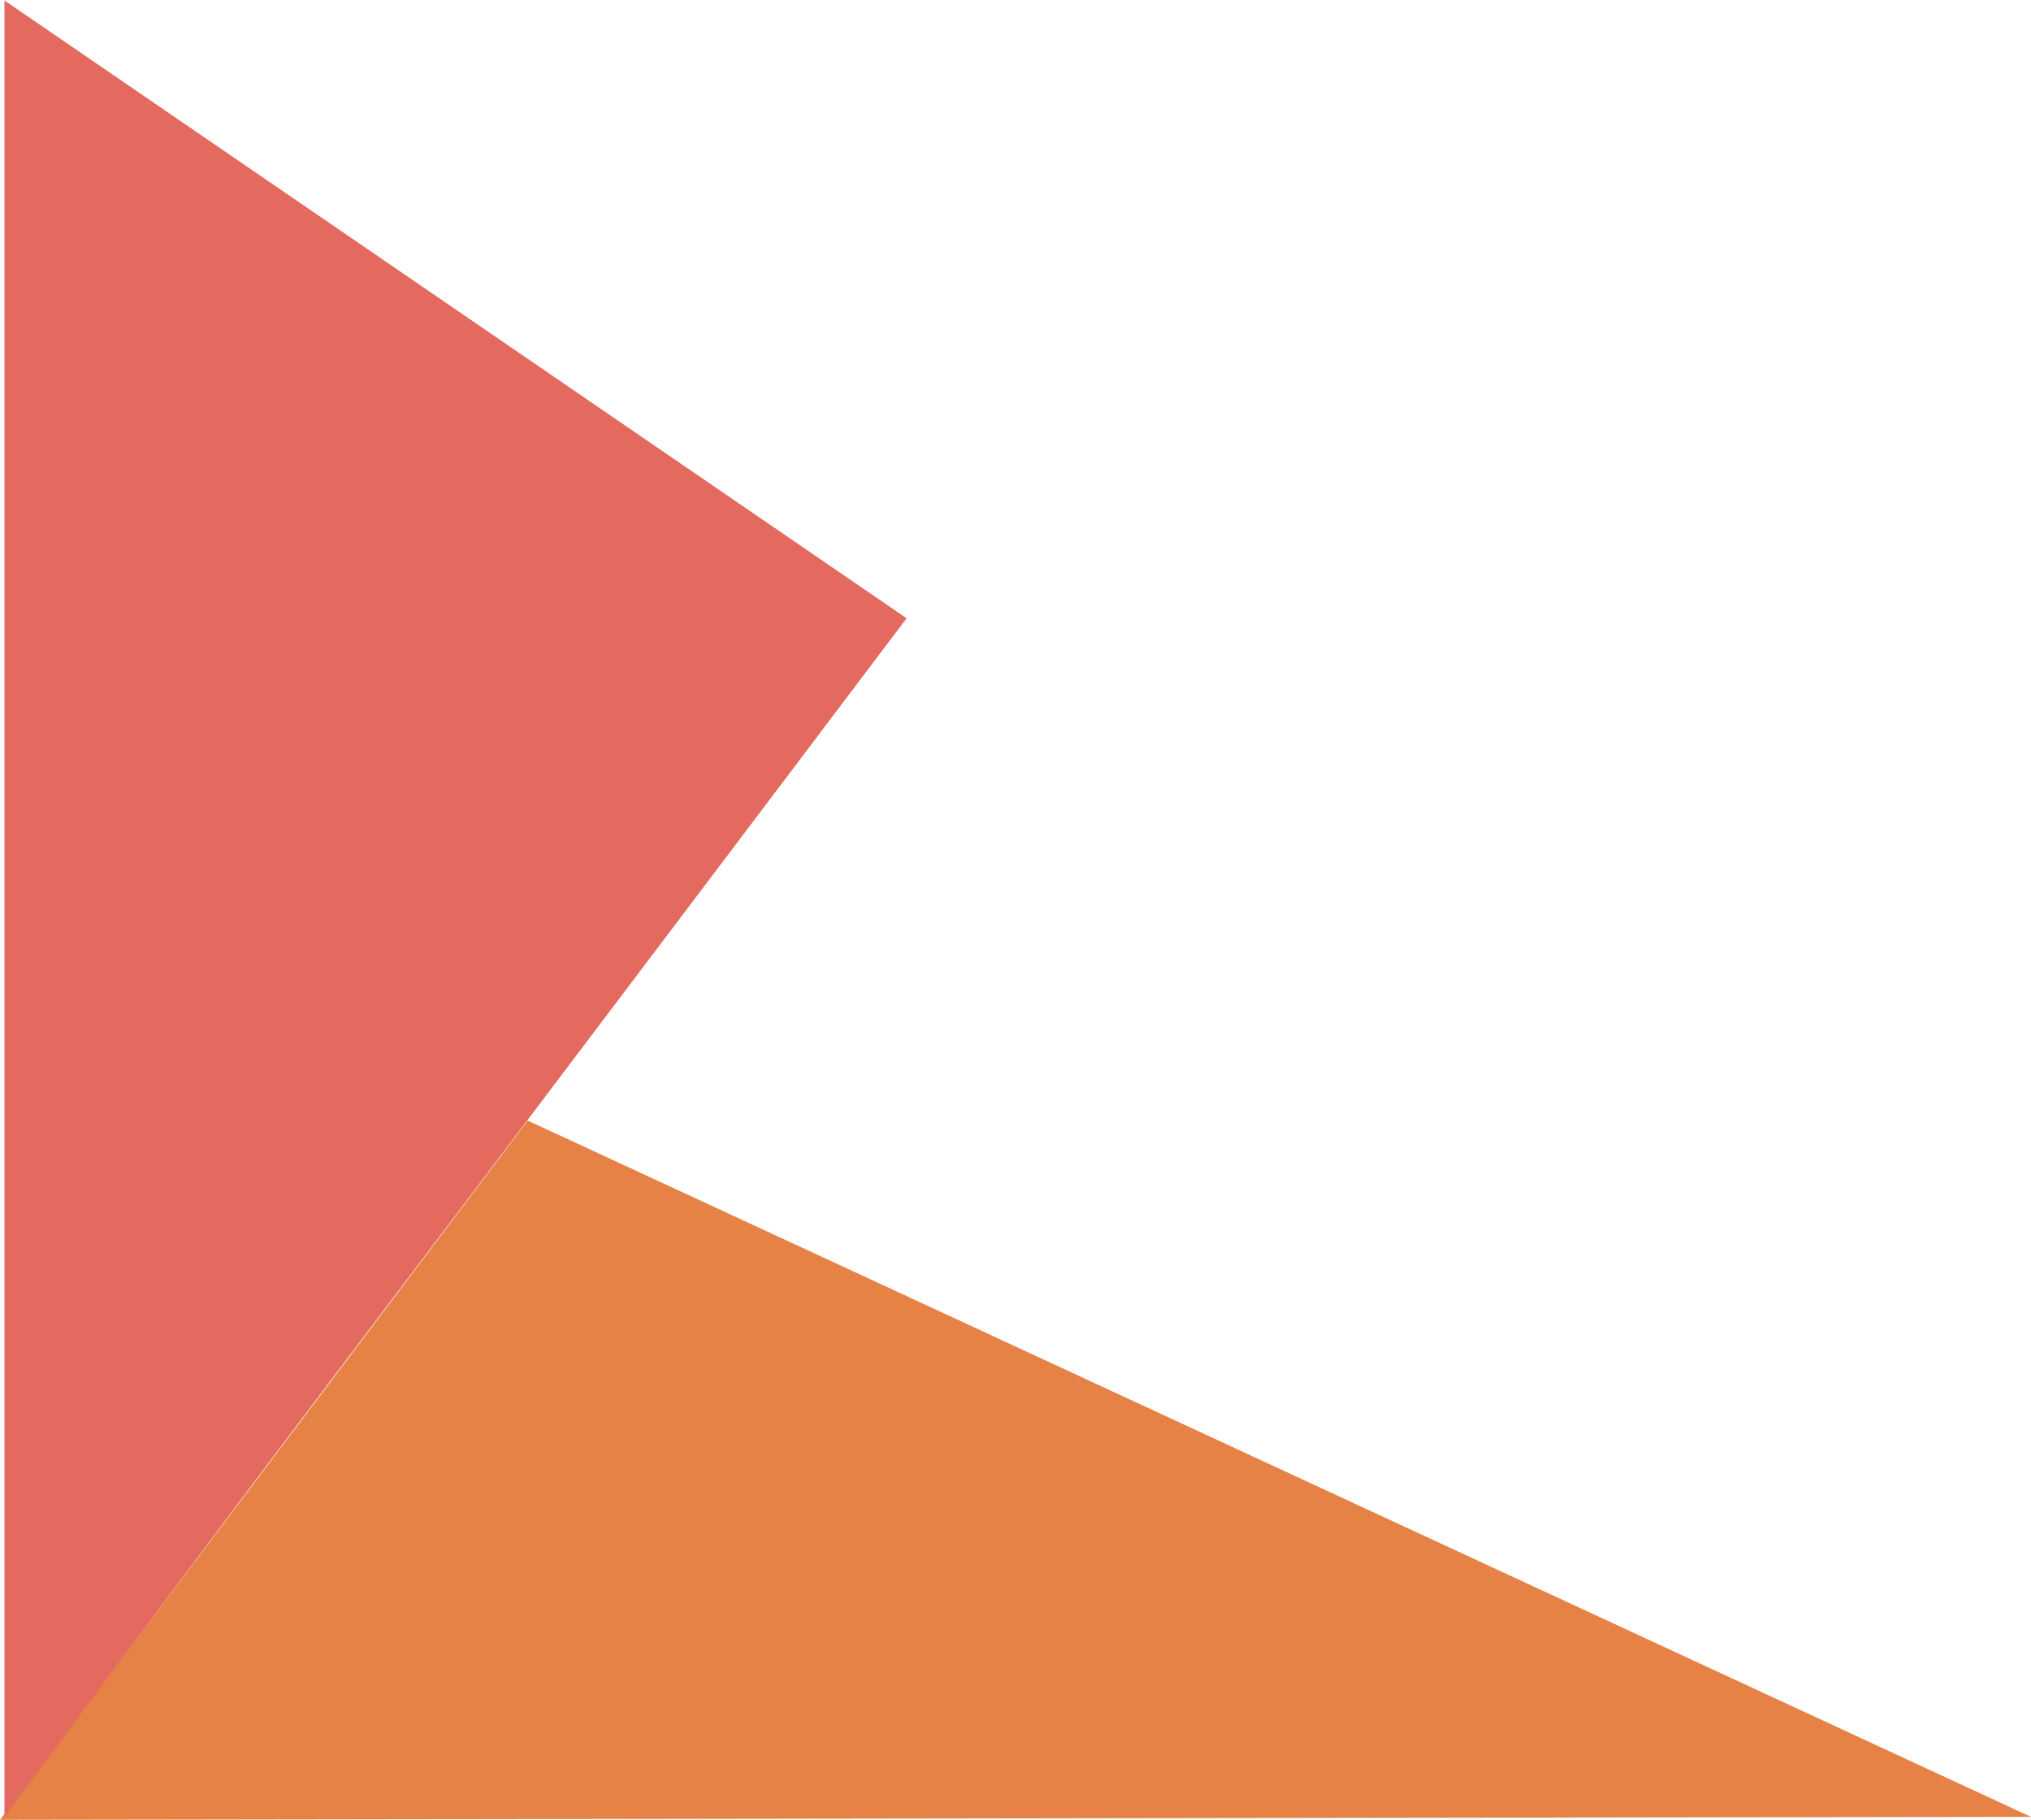 <svg width="490" height="439" viewBox="0 0 490 439" fill="none" xmlns="http://www.w3.org/2000/svg">
<path d="M127.295 270.306L490 438.285L0 439L127.295 270.306Z" fill="#E68246"/>
<path d="M218.731 149.146C92.272 316.671 56.464 363.363 1.072 438.285L1.072 0.109L218.731 149.146Z" fill="#E46A5F"/>
</svg>
